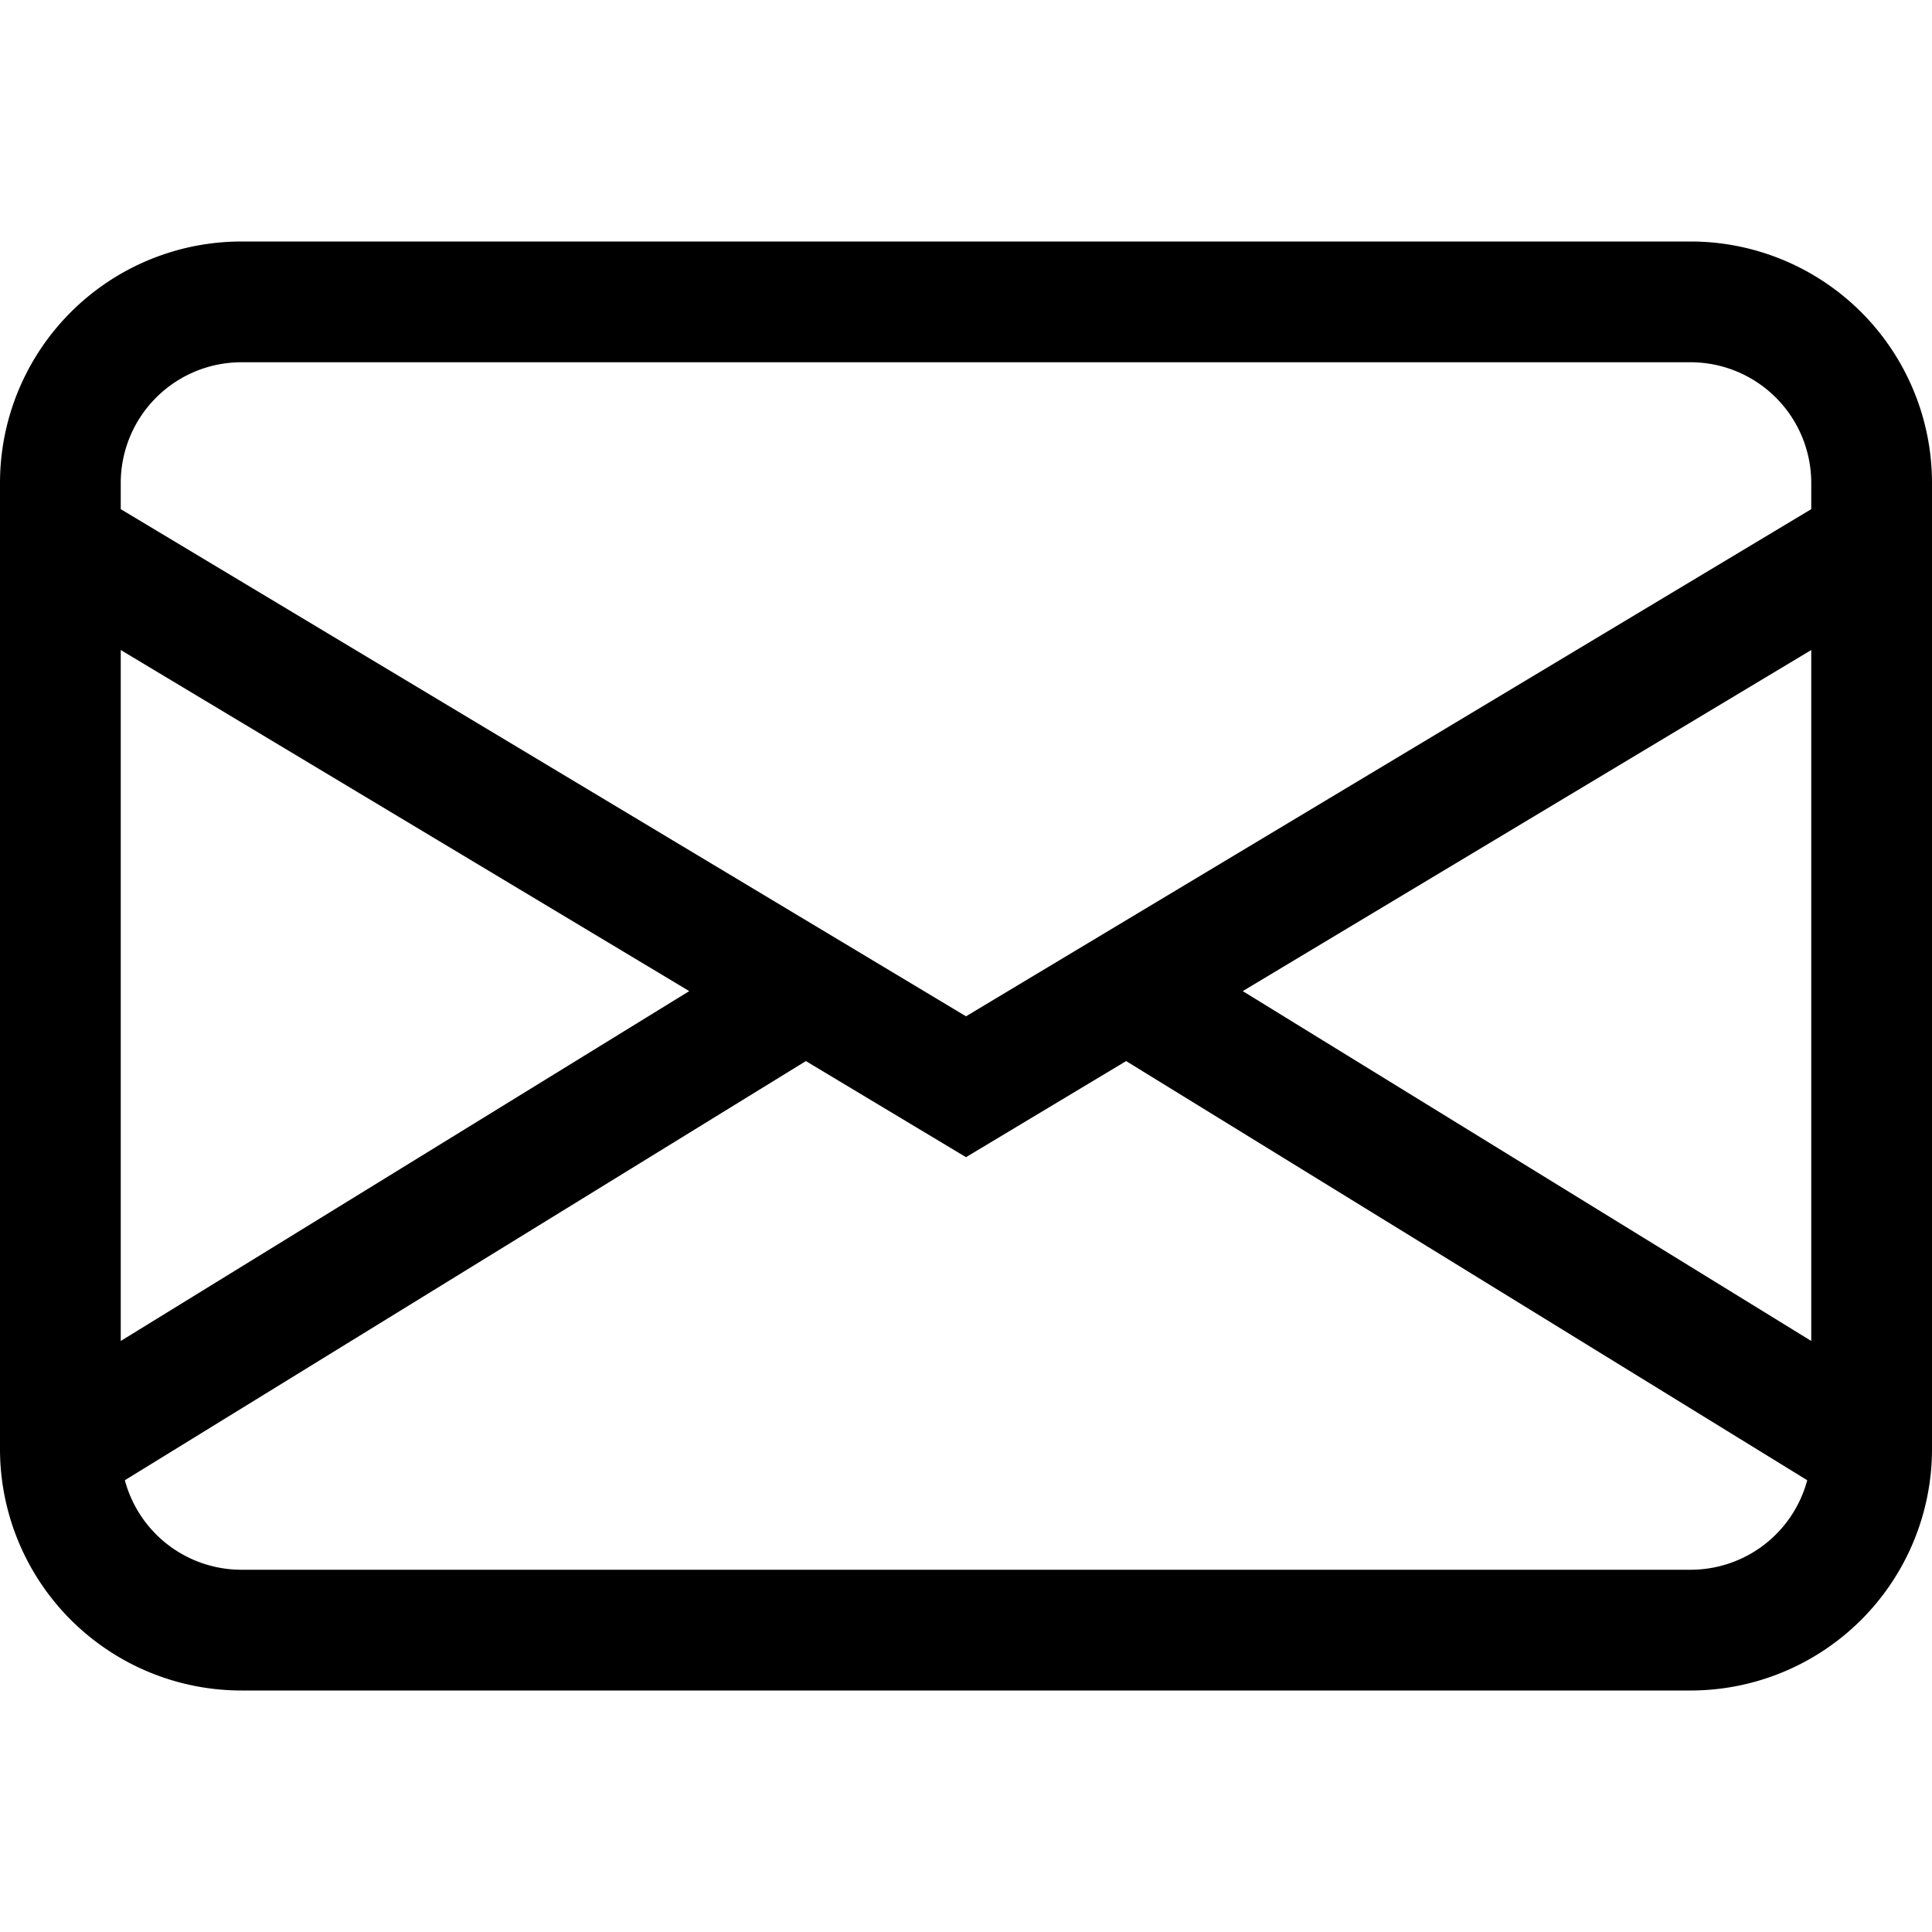 <svg width="24" height="24" viewBox="0 0 24 24" fill="none" xmlns="http://www.w3.org/2000/svg">
    <path d="M0 6a3 3 0 0 1 3-3h18a3 3 0 0 1 3 3v12a3 3 0 0 1-3 3H3a3 3 0 0 1-3-3V6Zm3-1.5A1.5 1.5 0 0 0 1.5 6v.325l10.5 6.3 10.5-6.3V6A1.5 1.5 0 0 0 21 4.5H3Zm19.5 3.575-7.062 4.237 7.062 4.346V8.075Zm-.05 10.313-8.461-5.207L12 14.375l-1.989-1.194-8.46 5.207A1.5 1.5 0 0 0 3 19.5h18a1.5 1.5 0 0 0 1.45-1.112ZM1.5 16.658l7.062-4.346L1.5 8.075v8.583Z" fill="currentColor"/>
</svg>
